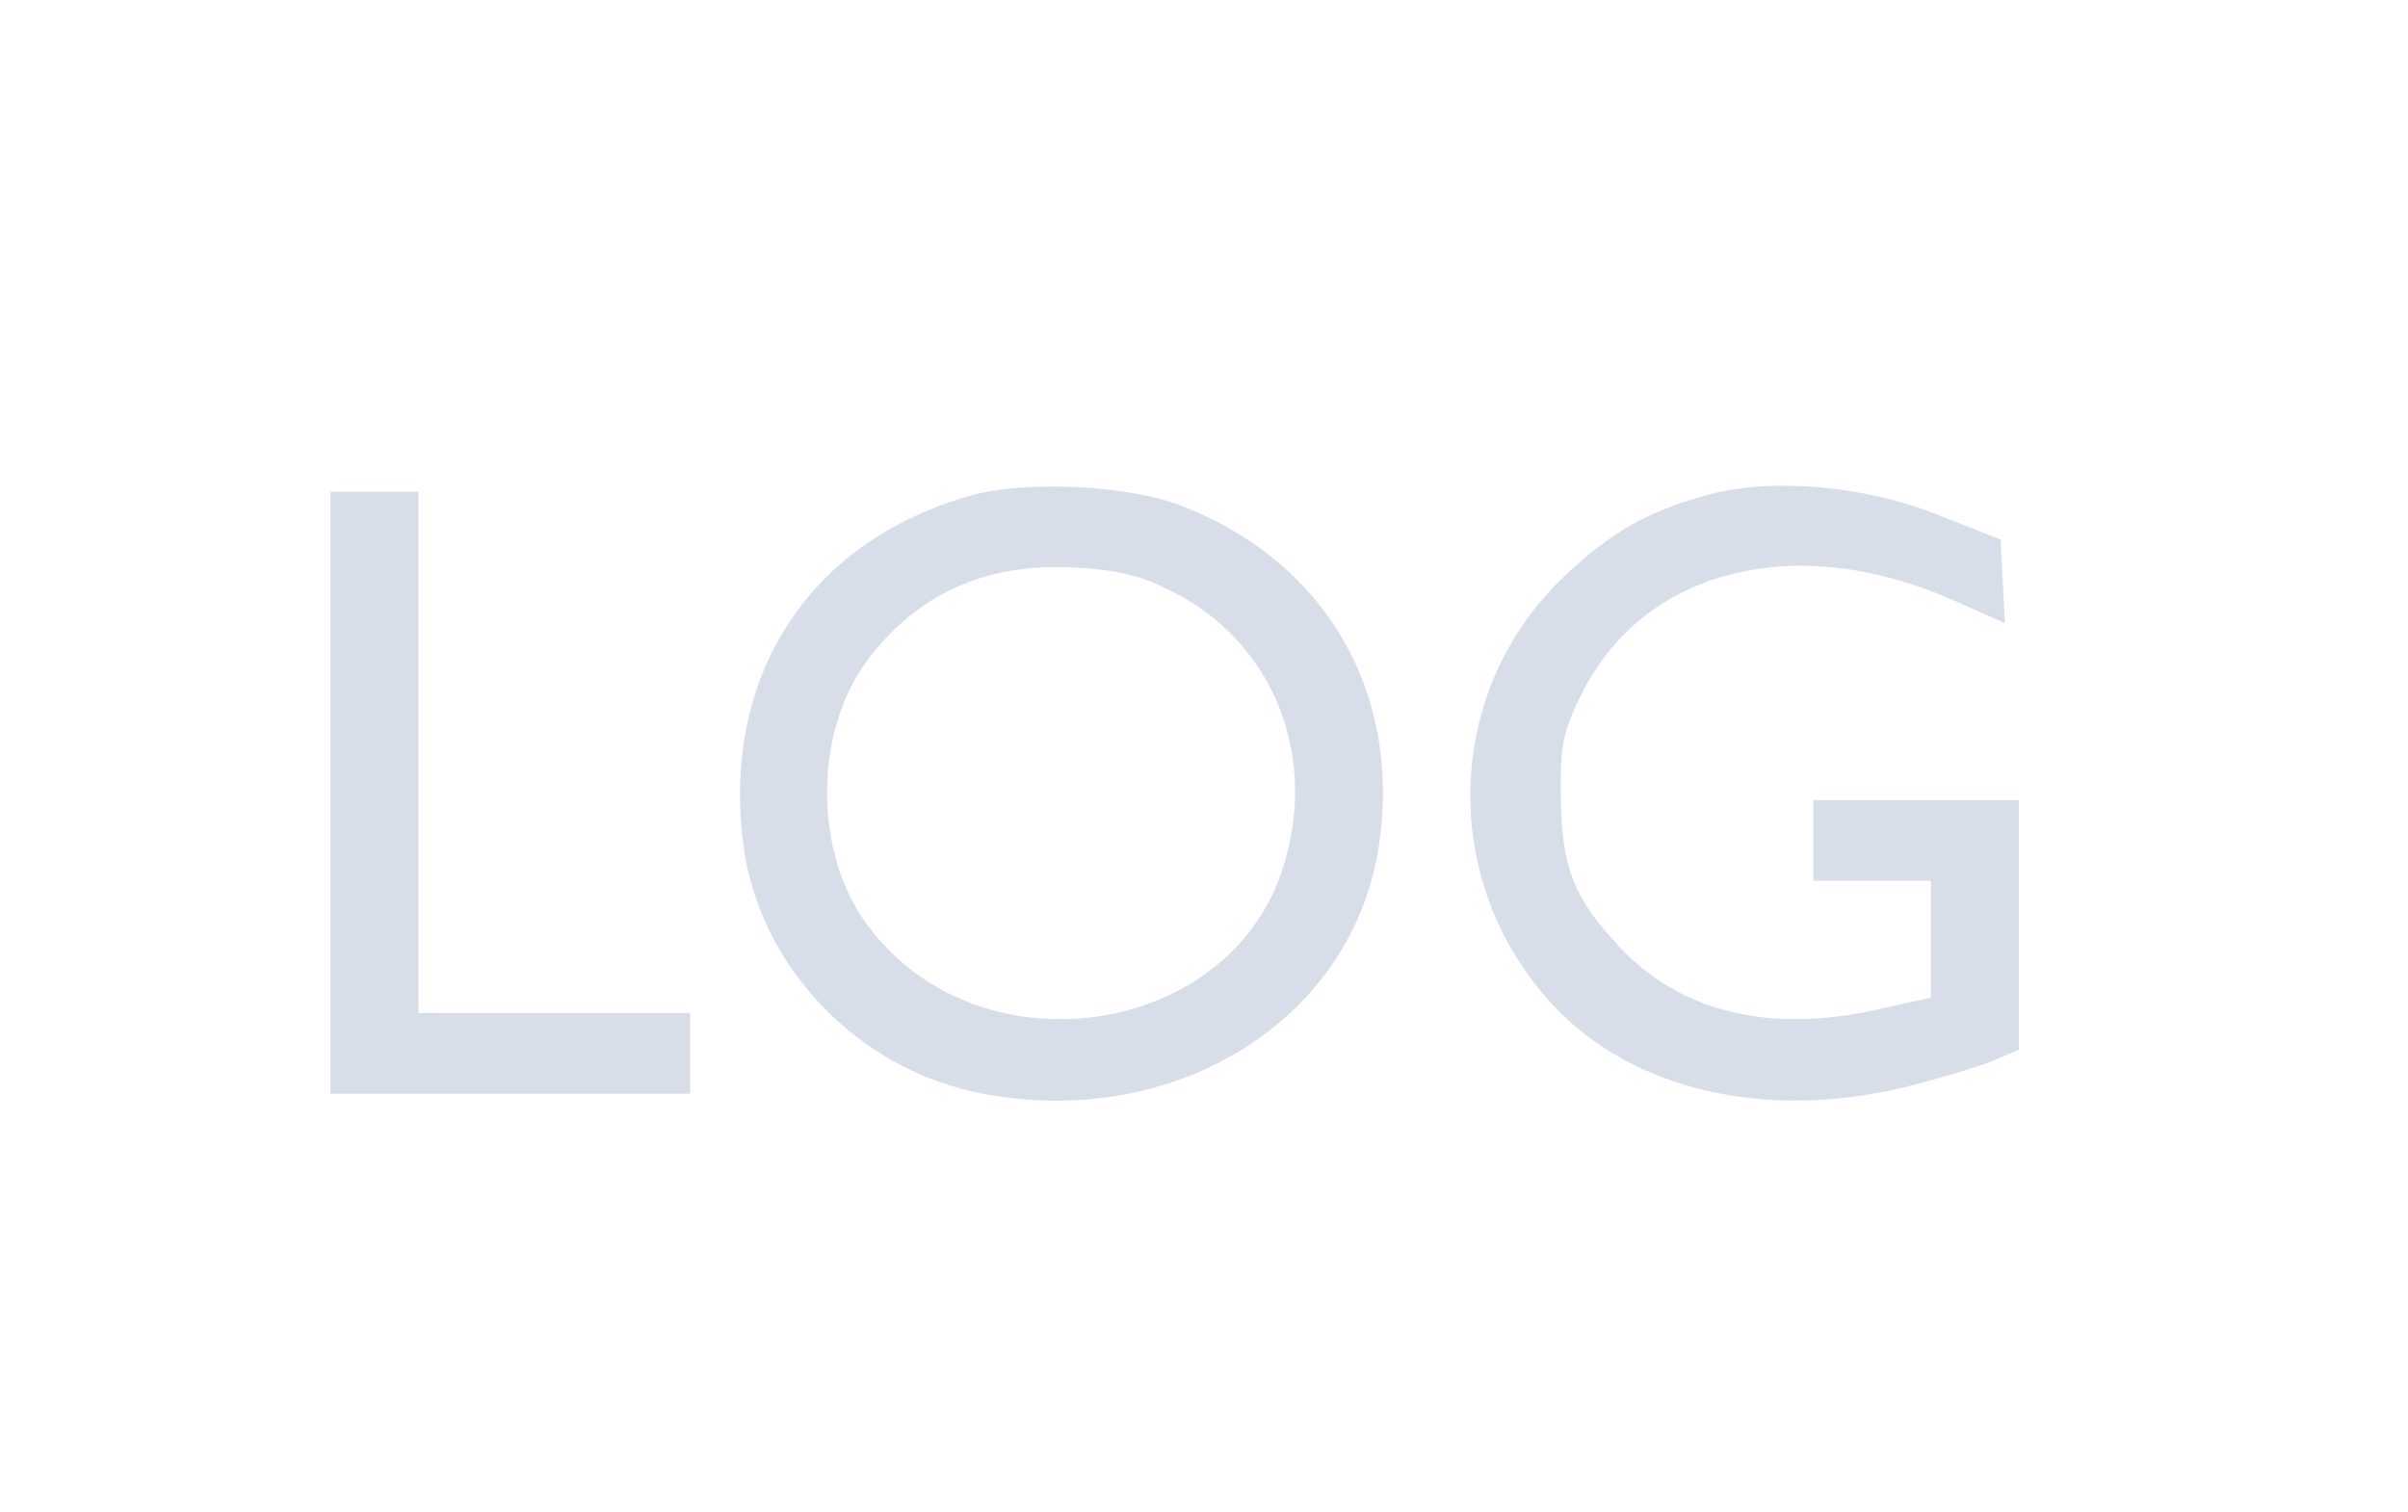 <?xml version="1.0" encoding="UTF-8" standalone="no"?>
<svg
   xmlns:dc="http://purl.org/dc/elements/1.1/"
   xmlns:cc="http://creativecommons.org/ns#"
   xmlns:rdf="http://www.w3.org/1999/02/22-rdf-syntax-ns#"
   xmlns:svg="http://www.w3.org/2000/svg"
   xmlns="http://www.w3.org/2000/svg"
   xmlns:sodipodi="http://sodipodi.sourceforge.net/DTD/sodipodi-0.dtd"
   xmlns:inkscape="http://www.inkscape.org/namespaces/inkscape"
   version="1.0"
   width="328pt"
   height="206pt"
   viewBox="0 0 328 206"
   preserveAspectRatio="xMidYMid meet"
   id="svg12"
   sodipodi:docname="log.svg"
   inkscape:version="1.0.1 (3bc2e813f5, 2020-09-07)">
  <defs
     id="defs16" />
  <sodipodi:namedview
     pagecolor="#ffffff"
     bordercolor="#666666"
     borderopacity="1"
     objecttolerance="10"
     gridtolerance="10"
     guidetolerance="10"
     inkscape:pageopacity="0"
     inkscape:pageshadow="2"
     inkscape:window-width="1920"
     inkscape:window-height="972"
     id="namedview14"
     showgrid="false"
     inkscape:zoom="0.4601772"
     inkscape:cx="282.88313"
     inkscape:cy="138.486"
     inkscape:window-x="0"
     inkscape:window-y="27"
     inkscape:window-maximized="1"
     inkscape:current-layer="svg12"
     inkscape:document-rotation="0" />
  <g
     transform="translate(0,206) scale(0.1,-0.1)"
     fill="#000000"
     stroke="none"
     id="g10"
     style="fill:#d8dee9;fill-opacity:1">
    <path
       d="M1323 1385 c-219 -61 -339 -243 -311 -472 20 -168 156 -311 327 -343 265 -50 507 103 540 343 29 206 -75 383 -270 458 -71 28 -213 35 -286 14z m270 -129 c142 -69 205 -228 153 -383 -78 -231 -419 -275 -566 -71 -71 97 -71 258 -1 355 67 92 161 136 282 130 58 -3 90 -10 132 -31z"
       id="path4"
       style="fill:#d8dee9;fill-opacity:1" />
    <path
       d="M2323 1385 c-79 -22 -130 -51 -191 -109 -166 -156 -173 -418 -16 -586 108 -115 288 -157 479 -111 44 11 97 27 118 35 l37 16 0 170 0 170 -140 0 -140 0 0 -55 0 -55 80 0 80 0 0 -79 0 -80 -76 -17 c-145 -32 -266 -2 -348 86 -63 67 -79 109 -80 205 -1 68 3 88 27 137 85 174 296 227 515 127 l63 -28 -3 57 -3 57 -84 33 c-101 41 -231 52 -318 27z"
       id="path6"
       style="fill:#d8dee9;fill-opacity:1" />
    <path
       d="M450 980 l0 -410 245 0 245 0 0 55 0 55 -185 0 -185 0 0 355 0 355 -60 0 -60 0 0 -410z"
       id="path8"
       style="fill:#d8dee9;fill-opacity:1" />
  </g>
</svg>
